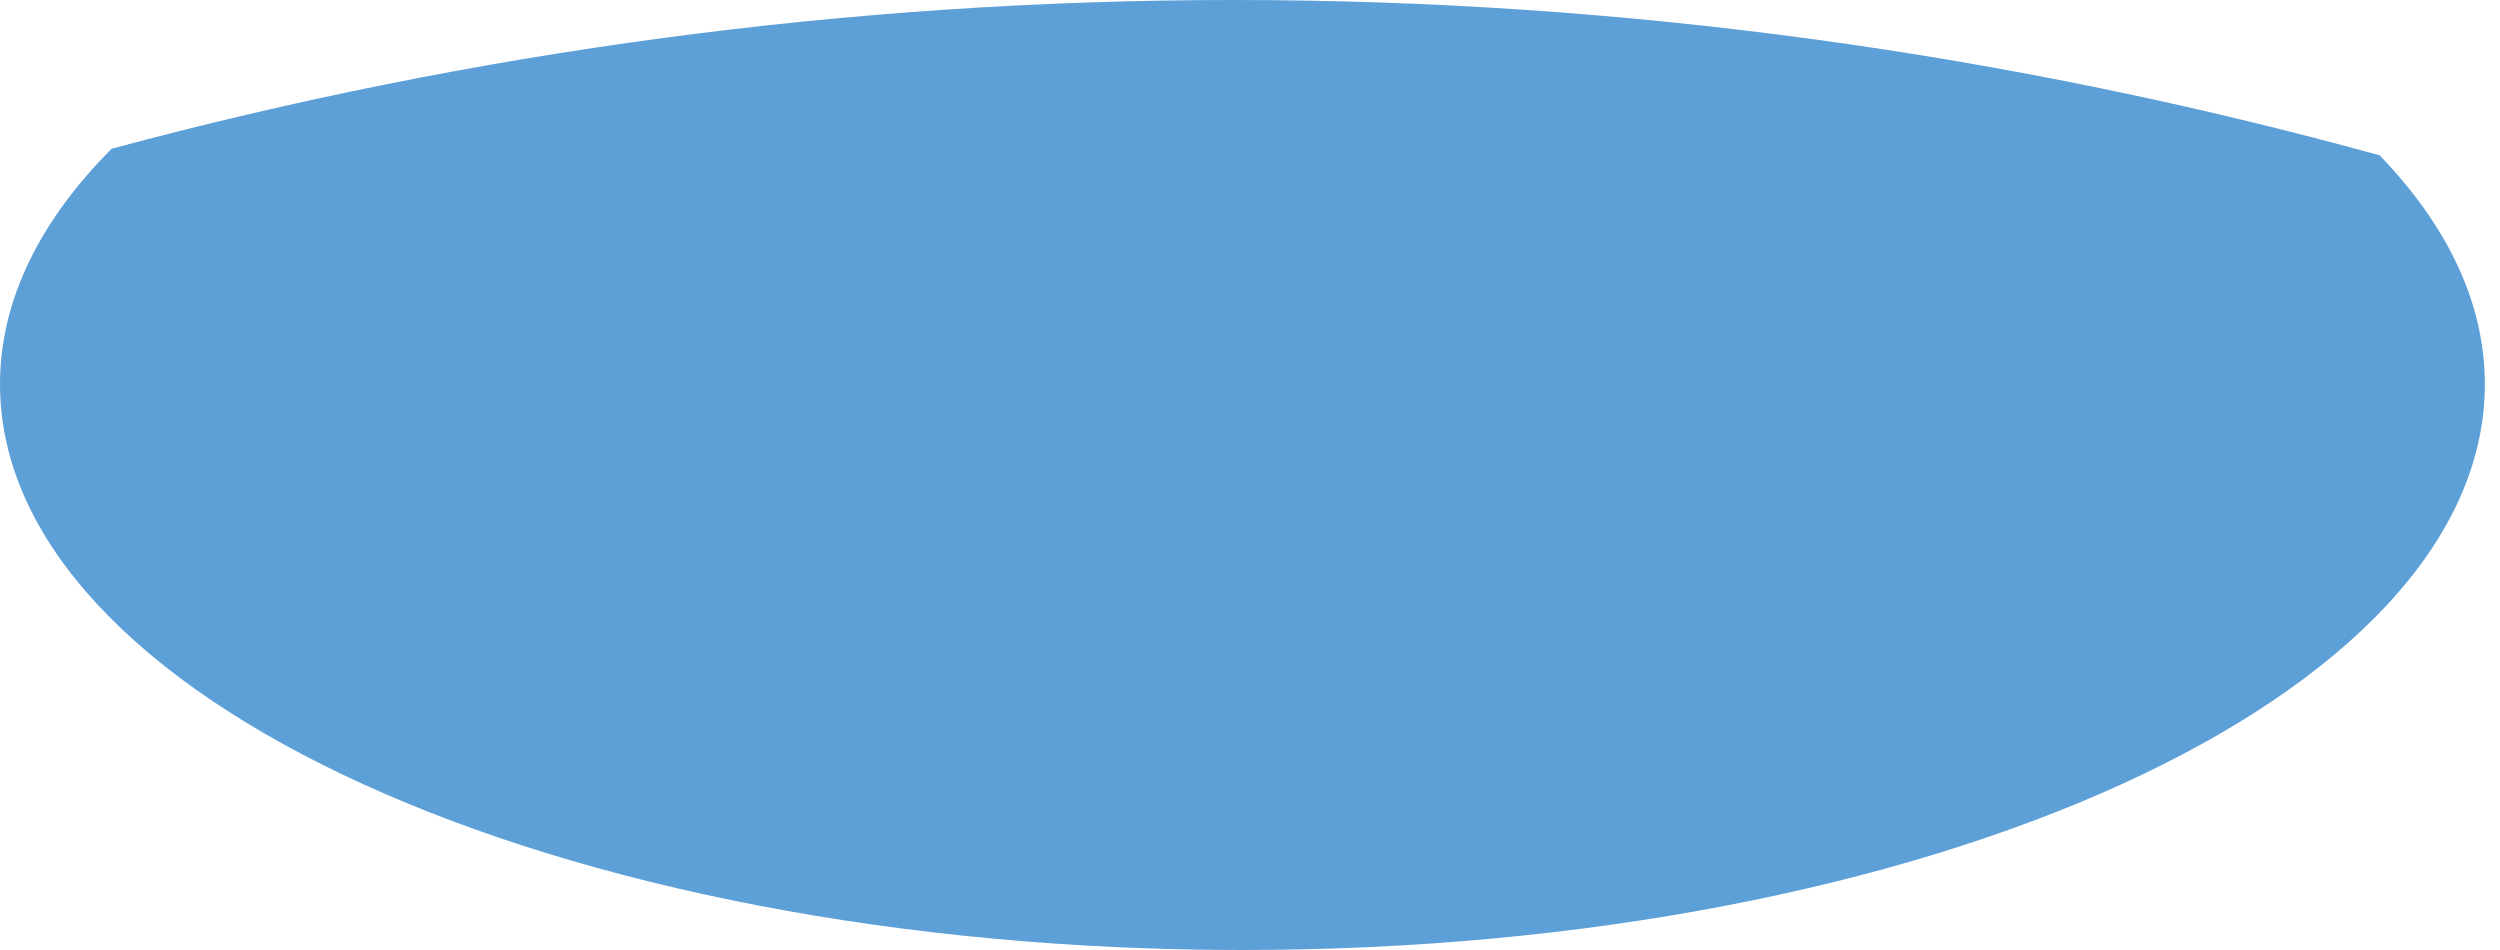 <svg width="50" height="19" viewBox="0 0 50 19" fill="none" xmlns="http://www.w3.org/2000/svg">
<path fill-rule="evenodd" clip-rule="evenodd" d="M2.234 2.974C9.46 1.032 16.967 0 24.673 0C32.549 0 40.218 1.076 47.592 3.106C48.944 4.507 49.697 6.057 49.697 7.684C49.697 13.947 38.57 19 24.849 19C11.127 19 0 13.947 0 7.684C0 6.006 0.8 4.41 2.234 2.974Z" fill="#5D9FD7"/>
</svg>
